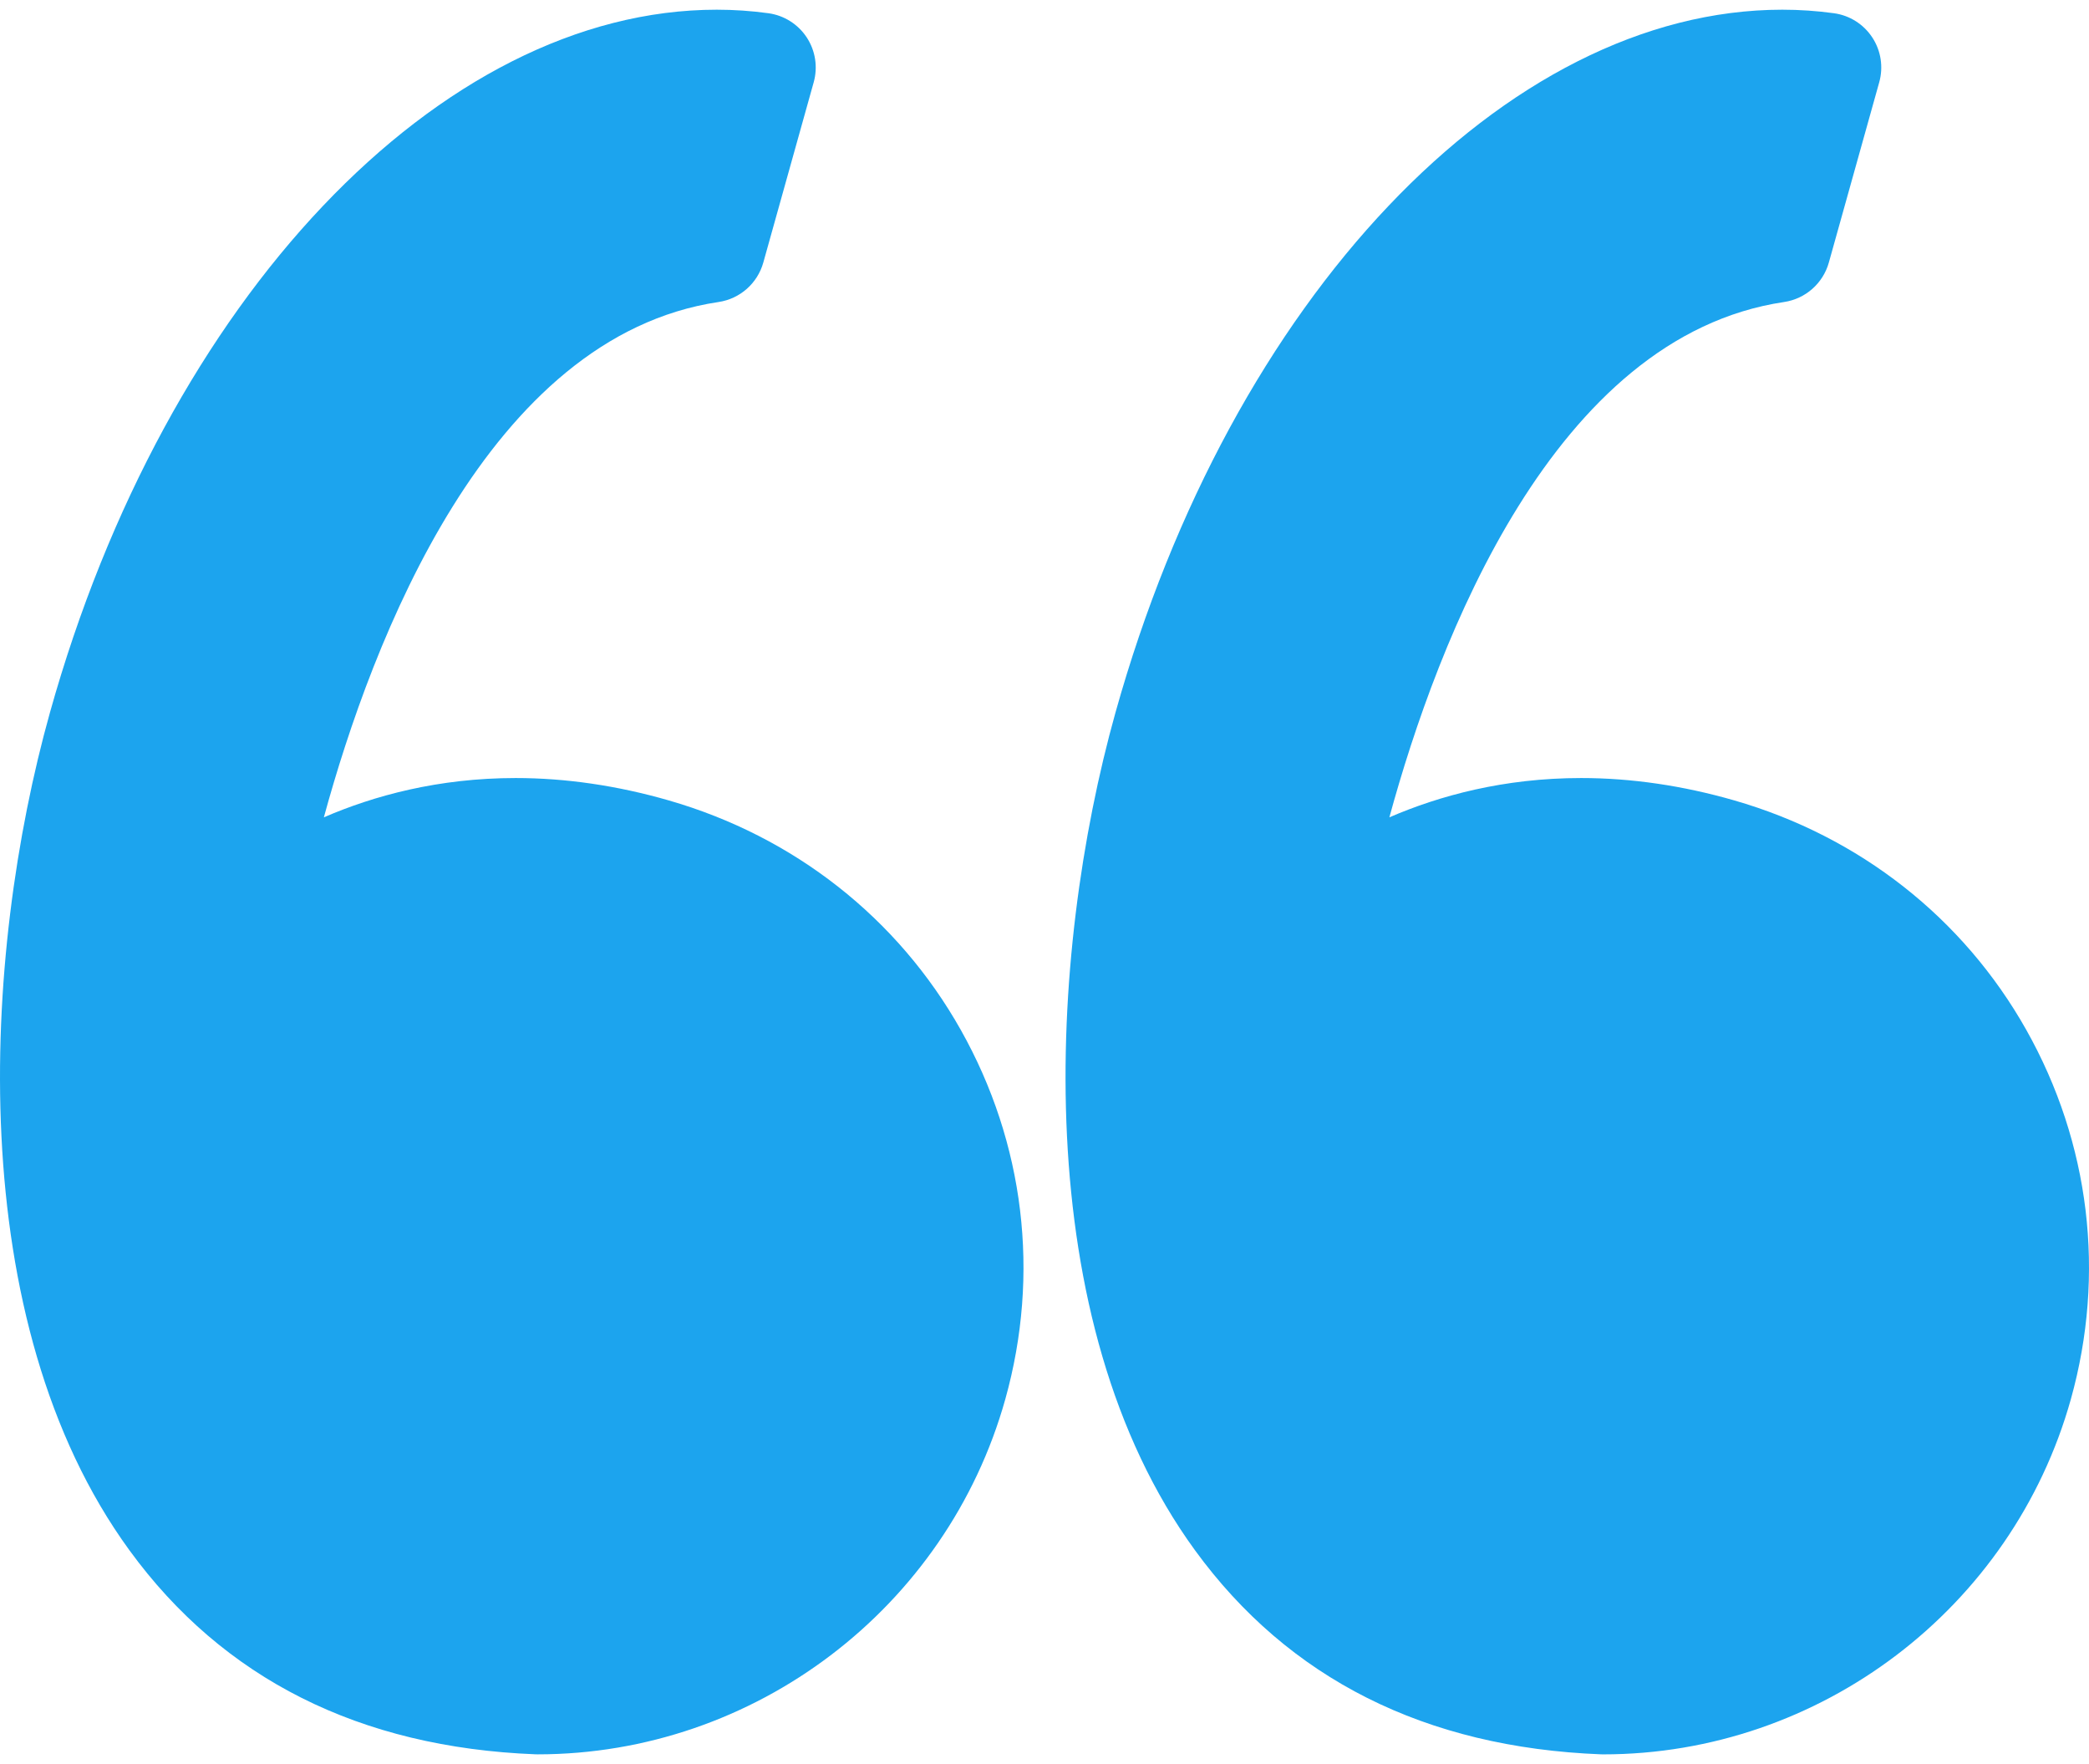 <svg width="90" height="76" viewBox="0 0 90 76" fill="none" xmlns="http://www.w3.org/2000/svg">
<path d="M28.805 34.481C26.588 33.843 24.372 33.519 22.216 33.519C18.886 33.519 16.107 34.28 13.953 35.212C16.03 27.609 21.019 14.489 30.959 13.011C31.879 12.874 32.633 12.209 32.885 11.313L35.057 3.543C35.24 2.886 35.131 2.183 34.757 1.613C34.382 1.043 33.779 0.662 33.105 0.57C32.371 0.469 31.623 0.418 30.882 0.418C18.952 0.418 7.137 12.871 2.151 30.7C-0.775 41.161 -1.633 56.887 5.575 66.786C9.609 72.325 15.495 75.282 23.068 75.578C23.099 75.579 23.129 75.58 23.161 75.58C32.505 75.58 40.791 69.286 43.312 60.277C44.818 54.891 44.137 49.243 41.393 44.369C38.679 39.549 34.209 36.036 28.805 34.481Z" fill="#1CA4EE"/>
<path d="M87.299 44.37C84.585 39.549 80.114 36.036 74.711 34.481C72.494 33.843 70.277 33.519 68.122 33.519C64.792 33.519 62.013 34.28 59.858 35.212C61.935 27.609 66.925 14.489 76.865 13.011C77.785 12.874 78.539 12.209 78.791 11.313L80.963 3.543C81.146 2.886 81.038 2.183 80.663 1.613C80.289 1.043 79.687 0.662 79.011 0.57C78.278 0.469 77.531 0.418 76.788 0.418C64.858 0.418 53.043 12.871 48.057 30.7C45.131 41.161 44.273 56.887 51.483 66.787C55.516 72.325 61.402 75.284 68.974 75.579C69.006 75.58 69.036 75.581 69.068 75.581C78.411 75.581 86.698 69.287 89.219 60.278C90.723 54.892 90.041 49.243 87.299 44.37Z" fill="#1CA4EE"/>
</svg>
